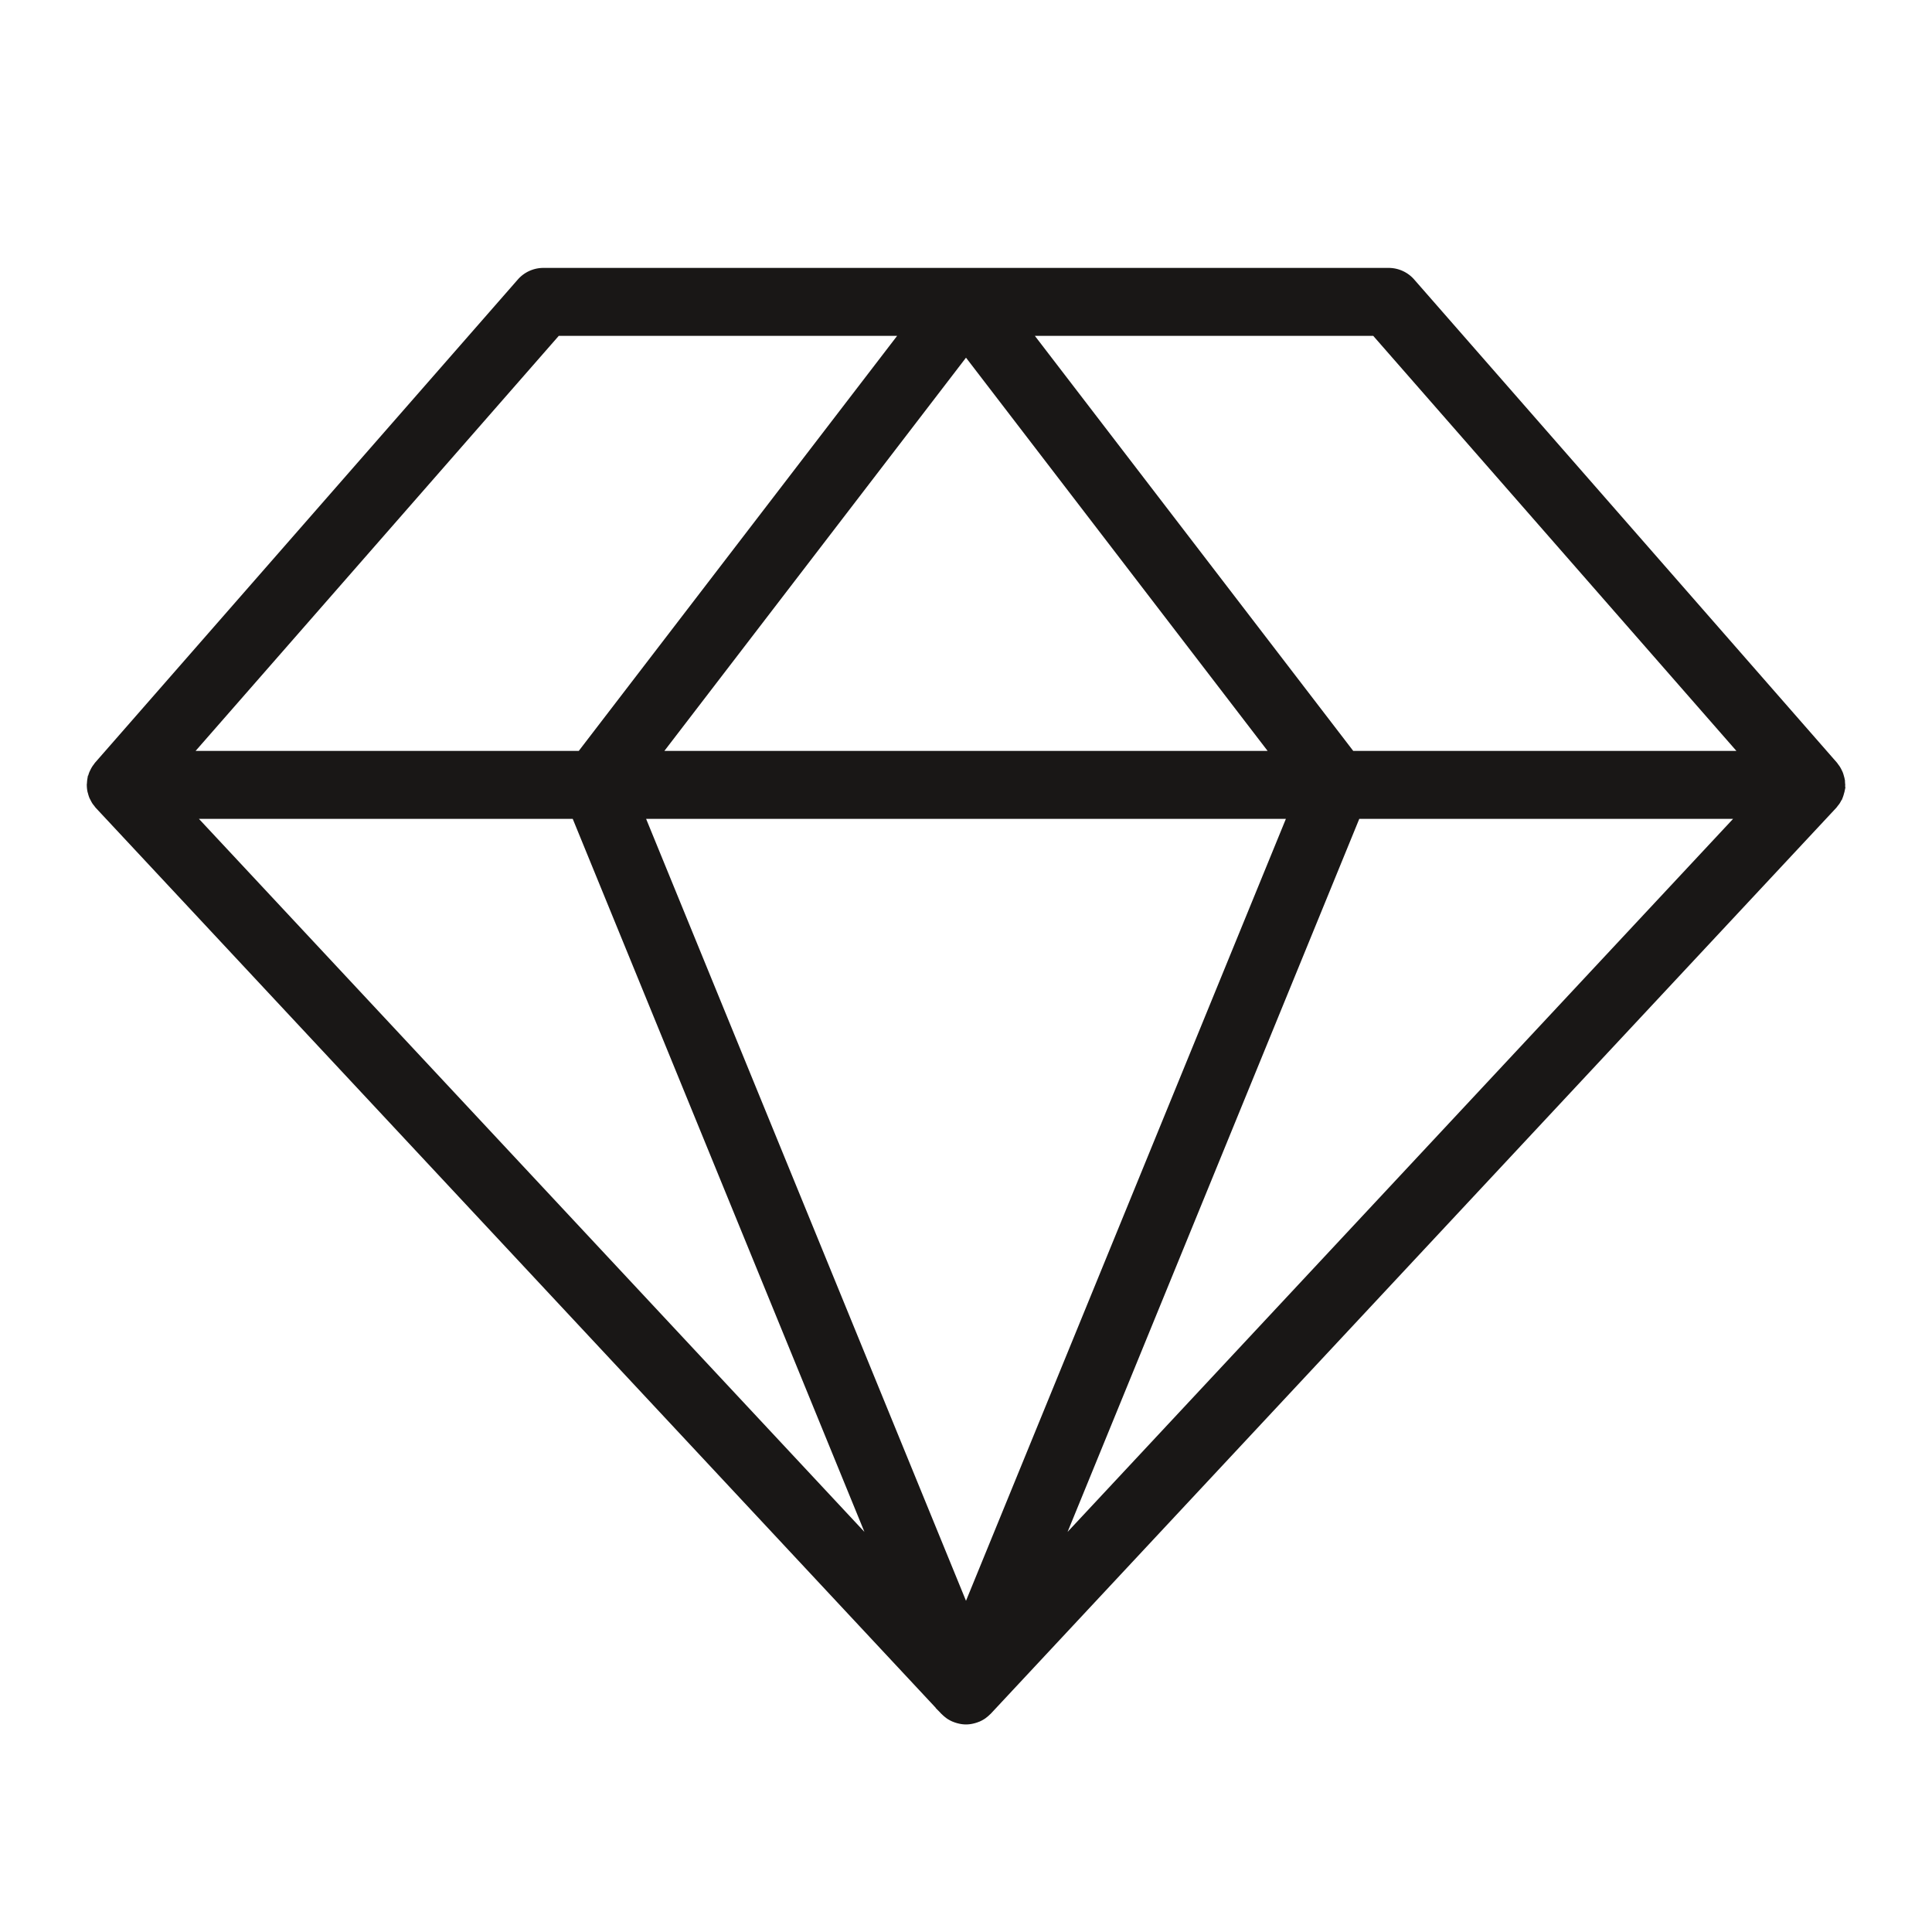 <!DOCTYPE svg PUBLIC "-//W3C//DTD SVG 1.1//EN" "http://www.w3.org/Graphics/SVG/1.1/DTD/svg11.dtd">
<!-- Uploaded to: SVG Repo, www.svgrepo.com, Transformed by: SVG Repo Mixer Tools -->
<svg fill="#191716" width="100px" height="100px" viewBox="0 0 256 256" id="Flat" xmlns="http://www.w3.org/2000/svg" stroke="#191716">
<g id="SVGRepo_bgCarrier" stroke-width="0"/>
<g id="SVGRepo_tracerCarrier" stroke-linecap="round" stroke-linejoin="round"/>
<g id="SVGRepo_iconCarrier"> <path d="M243.556,105.795c.048-.094.103-.183.143-.28a3.946,3.946,0,0,0,.164-.526c.017-.067.044-.129.058-.197a4.029,4.029,0,0,0,.077-.761c0-.01.003-.02.003-.03,0-.067-.017-.129-.02-.195a3.96,3.96,0,0,0-.054-.537c-.02-.107-.053-.207-.081-.31a3.896,3.896,0,0,0-.128-.414c-.043-.11-.096-.212-.148-.317a3.963,3.963,0,0,0-.192-.353c-.067-.106-.142-.204-.218-.303-.052-.067-.092-.141-.148-.206l-56-64A4,4,0,0,0,184,36H72a4,4,0,0,0-3.01,1.366l-56,64c-.057.065-.097.138-.148.206-.076.099-.151.197-.218.303a3.963,3.963,0,0,0-.192.353c-.052.105-.105.207-.148.317a3.896,3.896,0,0,0-.128.414c-.028.103-.061.204-.081.31a4.02,4.02,0,0,0-.054.535C12.017,103.87,12,103.933,12,104c0,.01.003.02.003.03a4.026,4.026,0,0,0,.077.761c.014.068.041.13.058.197a3.946,3.946,0,0,0,.164.526c.04.098.095.187.143.28a3.855,3.855,0,0,0,.21.387c.065.1.144.189.218.282.069.088.126.182.204.264l112,120c.026.028.058.047.085.074a4.012,4.012,0,0,0,.455.396c.039.029.074.061.113.088a3.974,3.974,0,0,0,.628.353c.054.024.11.042.165.064a3.96,3.96,0,0,0,.543.173c.066.016.132.033.199.046a3.599,3.599,0,0,0,1.471,0c.067-.013.132-.03.199-.046a3.981,3.981,0,0,0,.543-.173c.055-.022.111-.04.165-.064a3.974,3.974,0,0,0,.628-.353c.04-.027.075-.06.113-.088a4.012,4.012,0,0,0,.455-.396c.027-.027.059-.046.085-.074l112-120c.077-.083.135-.177.204-.264.074-.094.152-.182.218-.282A3.855,3.855,0,0,0,243.556,105.795ZM76.224,108l39.812,97.319L25.205,108Zm94.909,0L128,213.436,84.867,108Zm-84.114-8L128,46.572,168.981,100Zm92.758,8h51.019l-90.832,97.319Zm51.409-8H179.064L136.109,44h46.076ZM73.815,44h46.076L76.936,100H24.815Z"/> </g>
</svg>